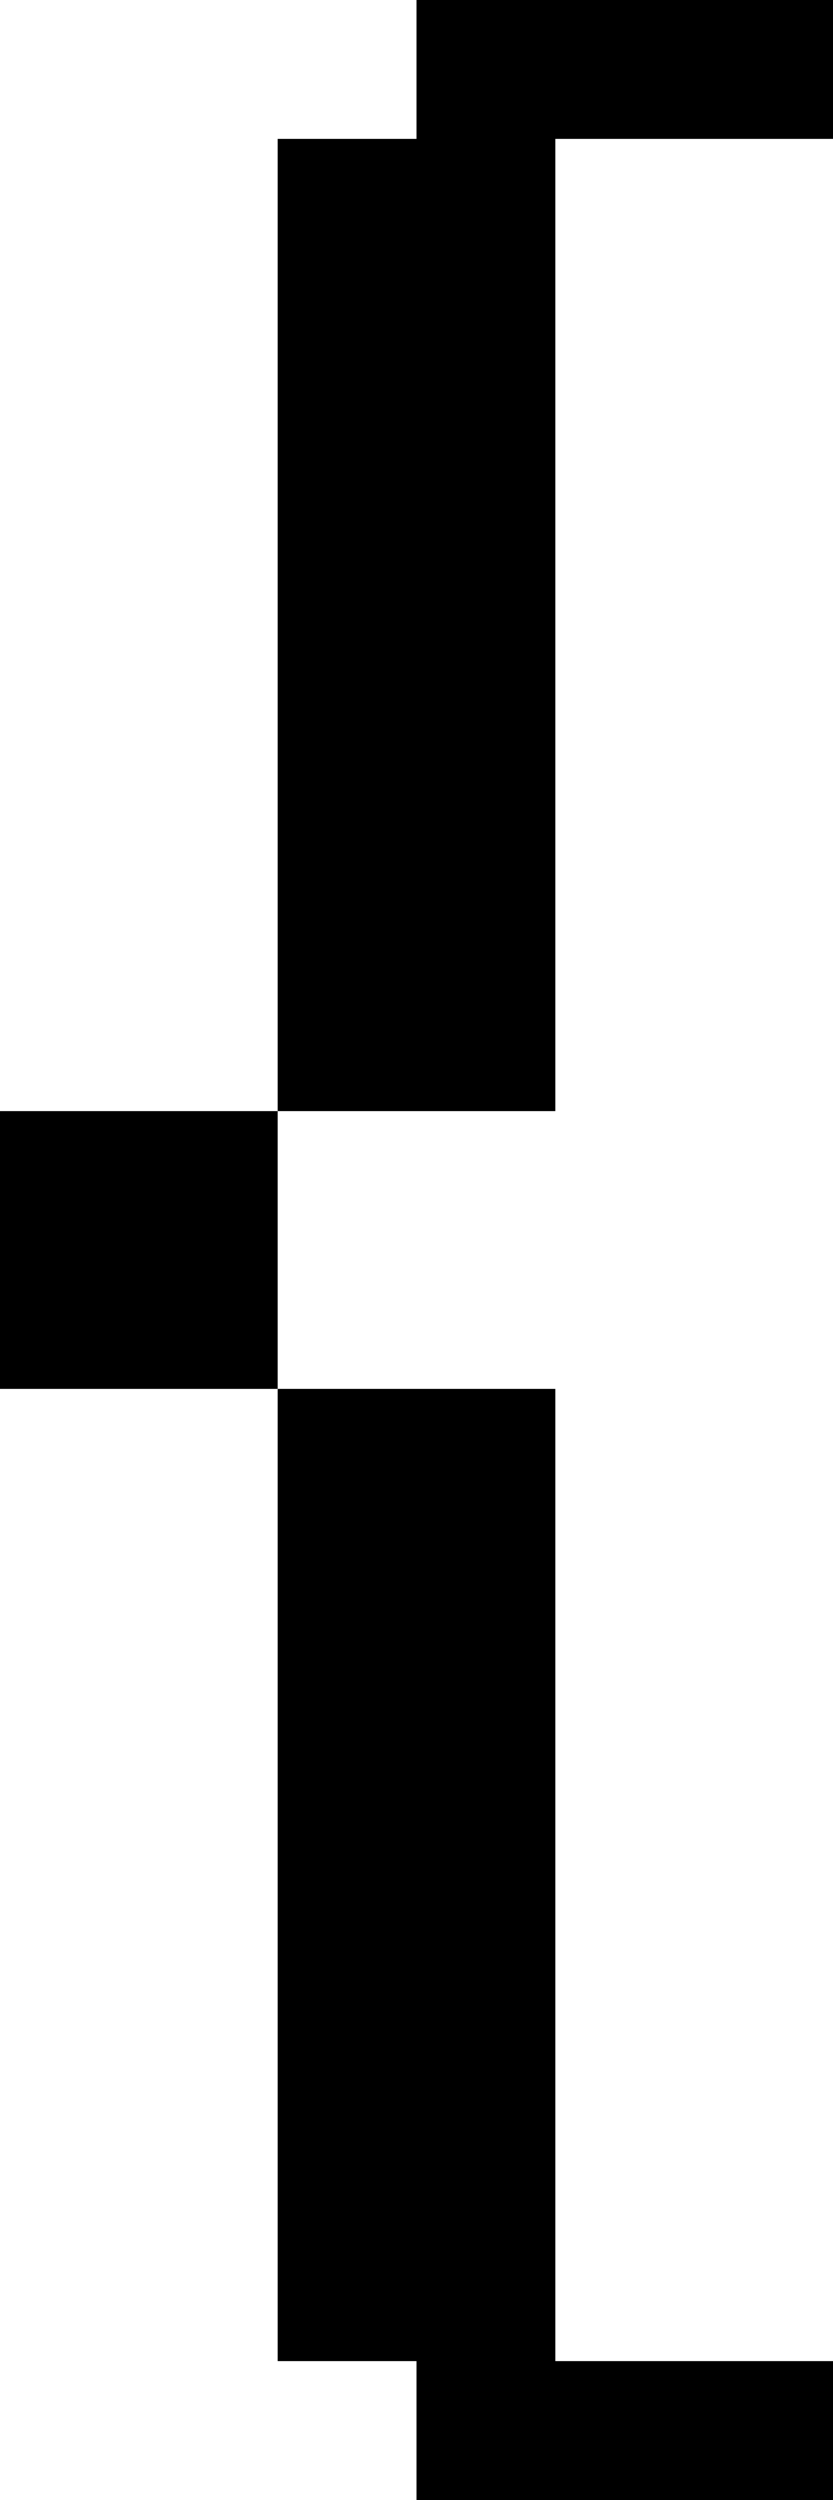 <?xml version="1.0" encoding="UTF-8" standalone="no"?>
<!DOCTYPE svg PUBLIC "-//W3C//DTD SVG 1.1//EN" "http://www.w3.org/Graphics/SVG/1.1/DTD/svg11.dtd">
<svg width="100%" height="100%" viewBox="0 0 300 900" version="1.1" xmlns="http://www.w3.org/2000/svg" xmlns:xlink="http://www.w3.org/1999/xlink" xml:space="preserve" xmlns:serif="http://www.serif.com/" style="fill-rule:evenodd;clip-rule:evenodd;stroke-linejoin:round;stroke-miterlimit:2;">
    <g transform="matrix(1,0,0,1,-100,0)">
        <g id="braceleft" transform="matrix(-50,0,0,50,14550,-3900)">
            <path d="M286,79L287,79L287,86L289,86L289,88L287,88L287,95L286,95L286,96L283,96L283,95L285,95L285,88L287,88L287,86L285,86L285,79L283,79L283,78L286,78L286,79Z"/>
        </g>
    </g>
</svg>
